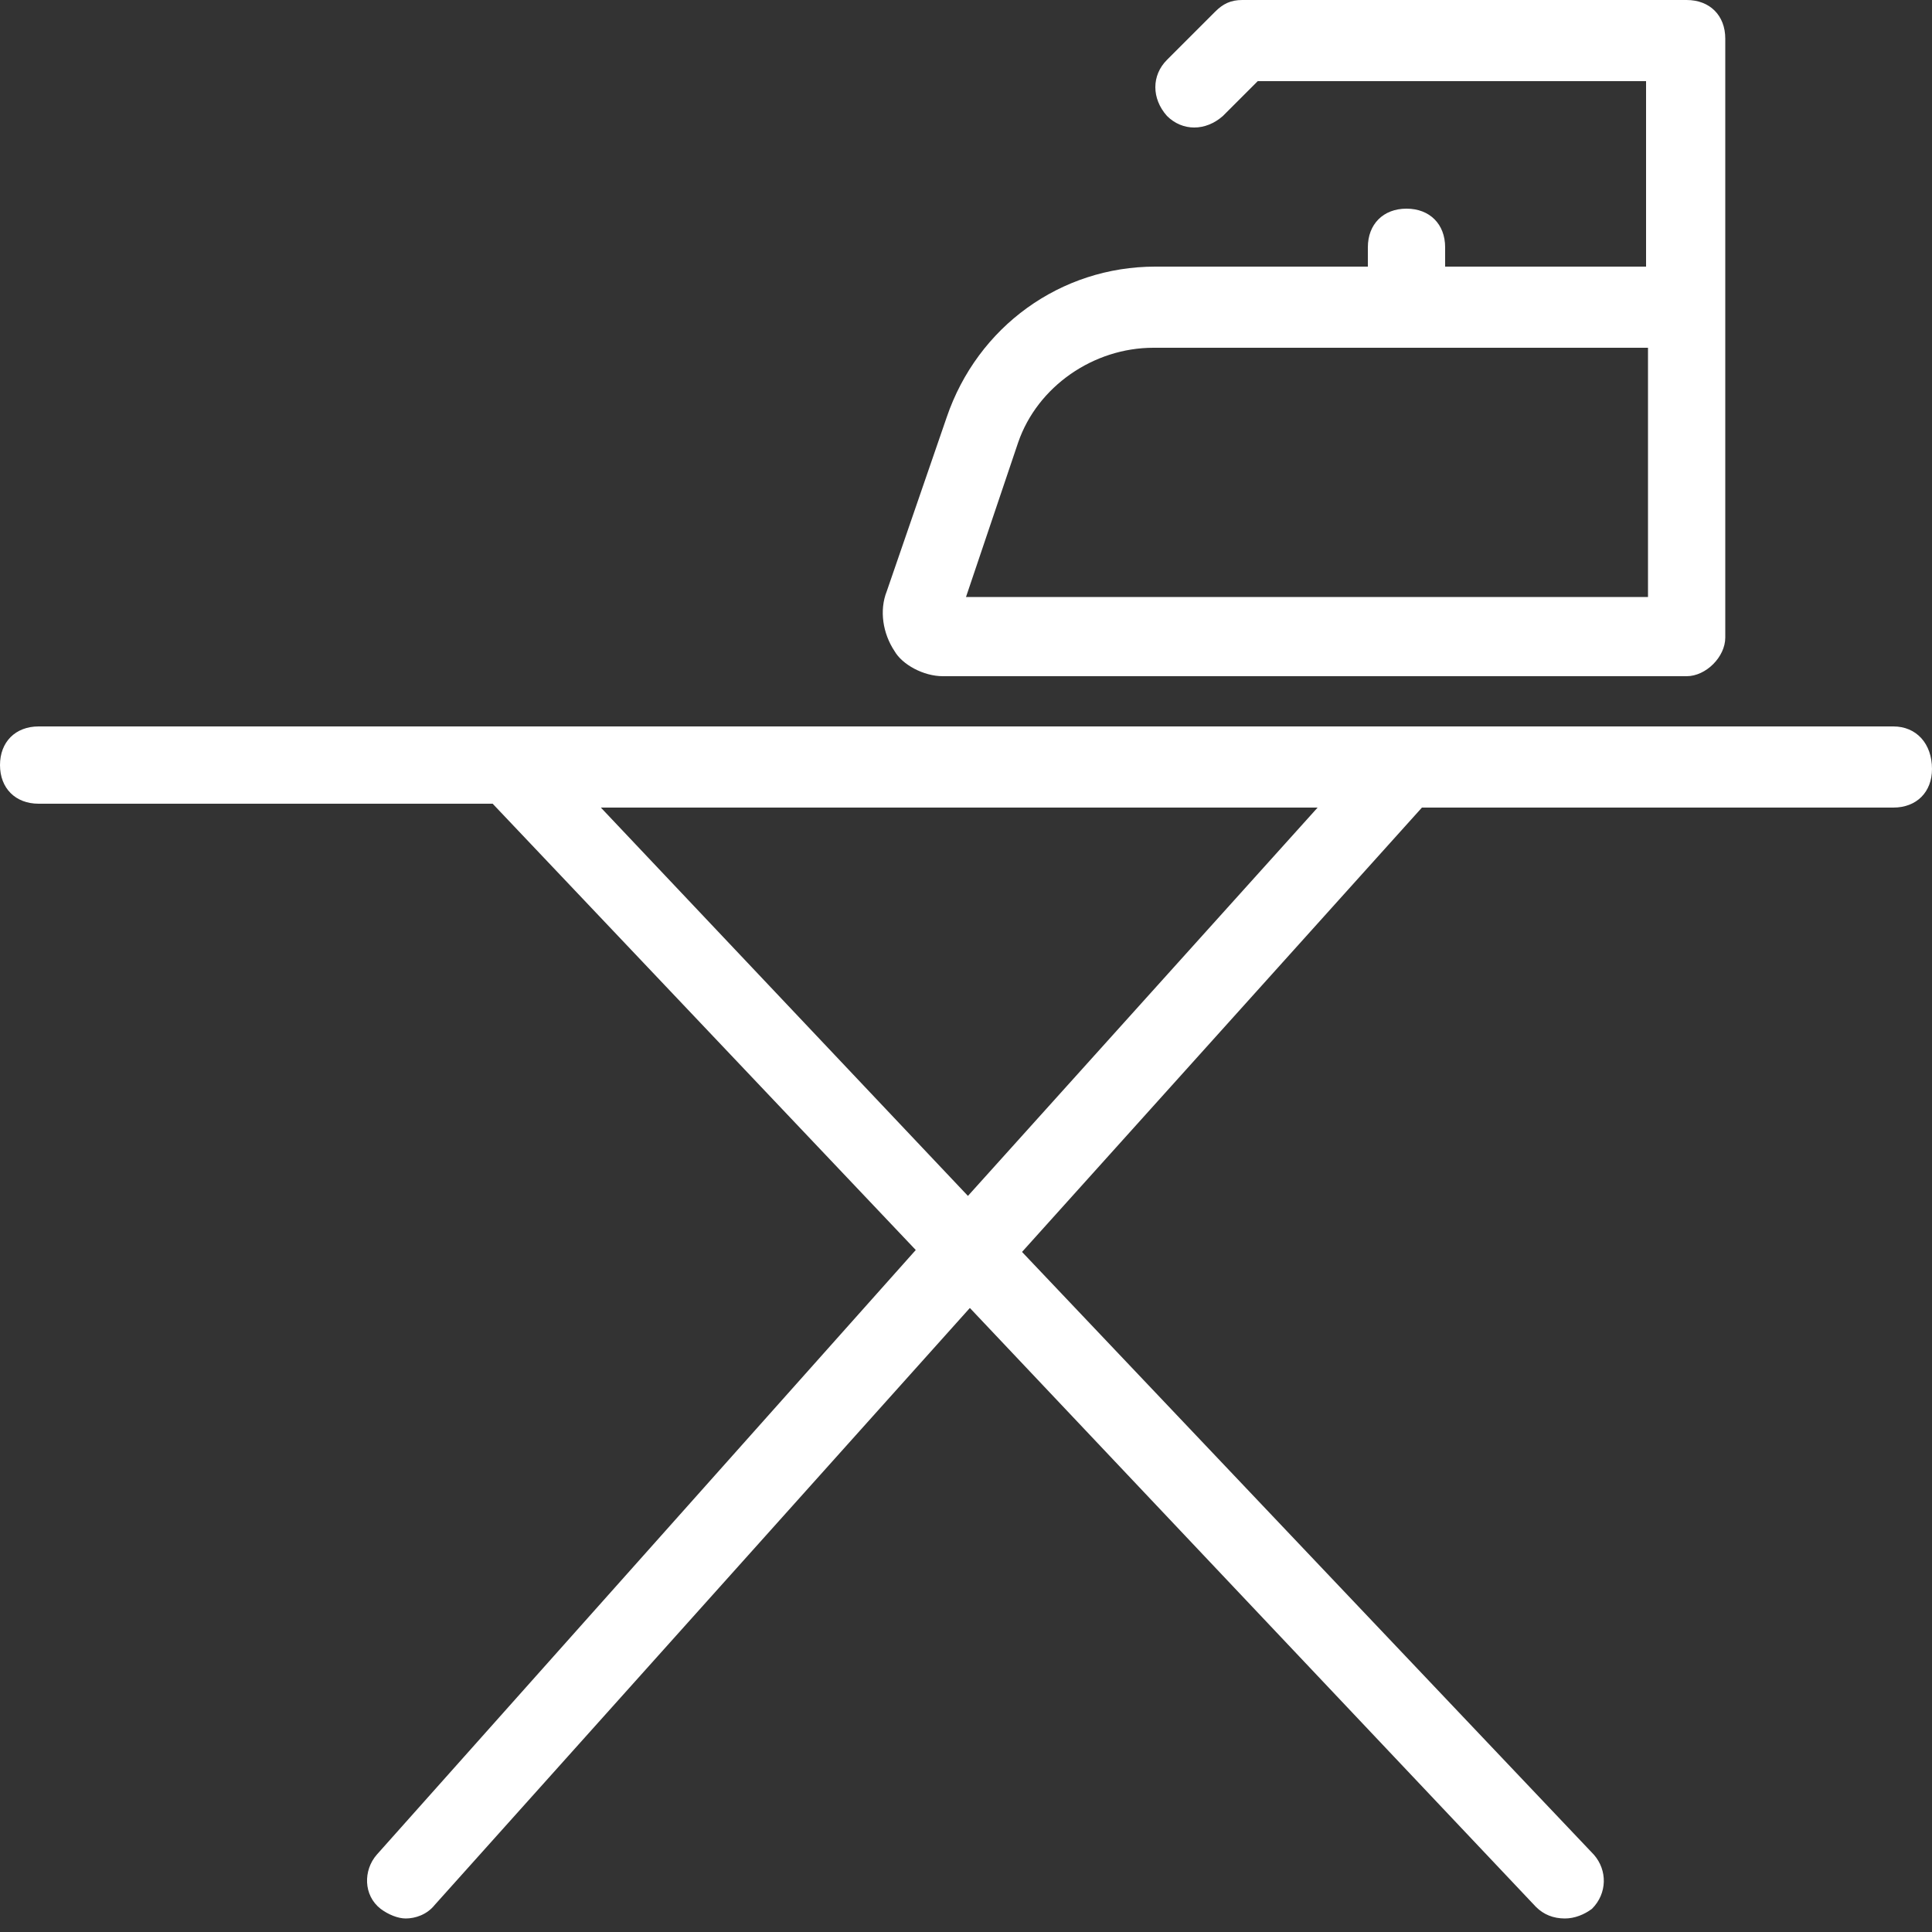 <?xml version="1.0" encoding="utf-8"?>
<!-- Generator: Adobe Illustrator 16.0.4, SVG Export Plug-In . SVG Version: 6.00 Build 0)  -->
<!DOCTYPE svg PUBLIC "-//W3C//DTD SVG 1.1//EN" "http://www.w3.org/Graphics/SVG/1.1/DTD/svg11.dtd">
<svg version="1.1" id="Layer_1" xmlns="http://www.w3.org/2000/svg" xmlns:xlink="http://www.w3.org/1999/xlink" x="0px" y="0px"
	 width="100px" height="100px" viewBox="0 0 100 100" enable-background="new 0 0 100 100" xml:space="preserve">
<rect x="0" y="0" width="100" height="100" fill="#333333" stroke="none"/>
<g id="Layer_1_1_">
	<g>
		<path fill="#FFFFFF" d="M98,37.6H2c-1.2,0-2,0.8-2,2c0,1.2,0.8,2,2,2h23.5l21.9,23.1L19.5,96c-0.7,0.8-0.7,2.1,0.2,2.8
			c0.4,0.3,0.9,0.5,1.3,0.5c0.5,0,1.1-0.2,1.5-0.7L50.2,67.7l29.3,31c0.4,0.399,0.9,0.6,1.5,0.6c0.5,0,1-0.2,1.4-0.5
			c0.8-0.8,0.8-2,0.1-2.8L52.9,64.8l20.699-23H98c1.2,0,2-0.8,2-2C100,38.5,99.2,37.6,98,37.6z M50.1,61.9L31.1,41.8h37.1L50.1,61.9
			z"/>
		<path fill="#FFFFFF" d="M48.8,35h38.5c1,0,2-1,2-2V2c0-1.2-0.8-2-2-2h-23c-0.6,0-1,0.2-1.399,0.6l-2.5,2.5
			c-0.801,0.8-0.801,2,0,2.9c0.8,0.8,2,0.8,2.899,0l1.8-1.8H85.2v9.6H74.8v-1c0-1.2-0.8-2-2-2s-2,0.8-2,2v1h-11
			c-4.899,0-9.2,3.1-10.8,7.8l-3.1,9c-0.4,1-0.2,2.2,0.4,3.1C46.7,34.4,47.8,35,48.8,35z M52.7,22.9c1-2.9,3.899-4.9,7-4.9h25.6
			v12.9H50L52.7,22.9z"/>
	</g>
</g>
</svg>
